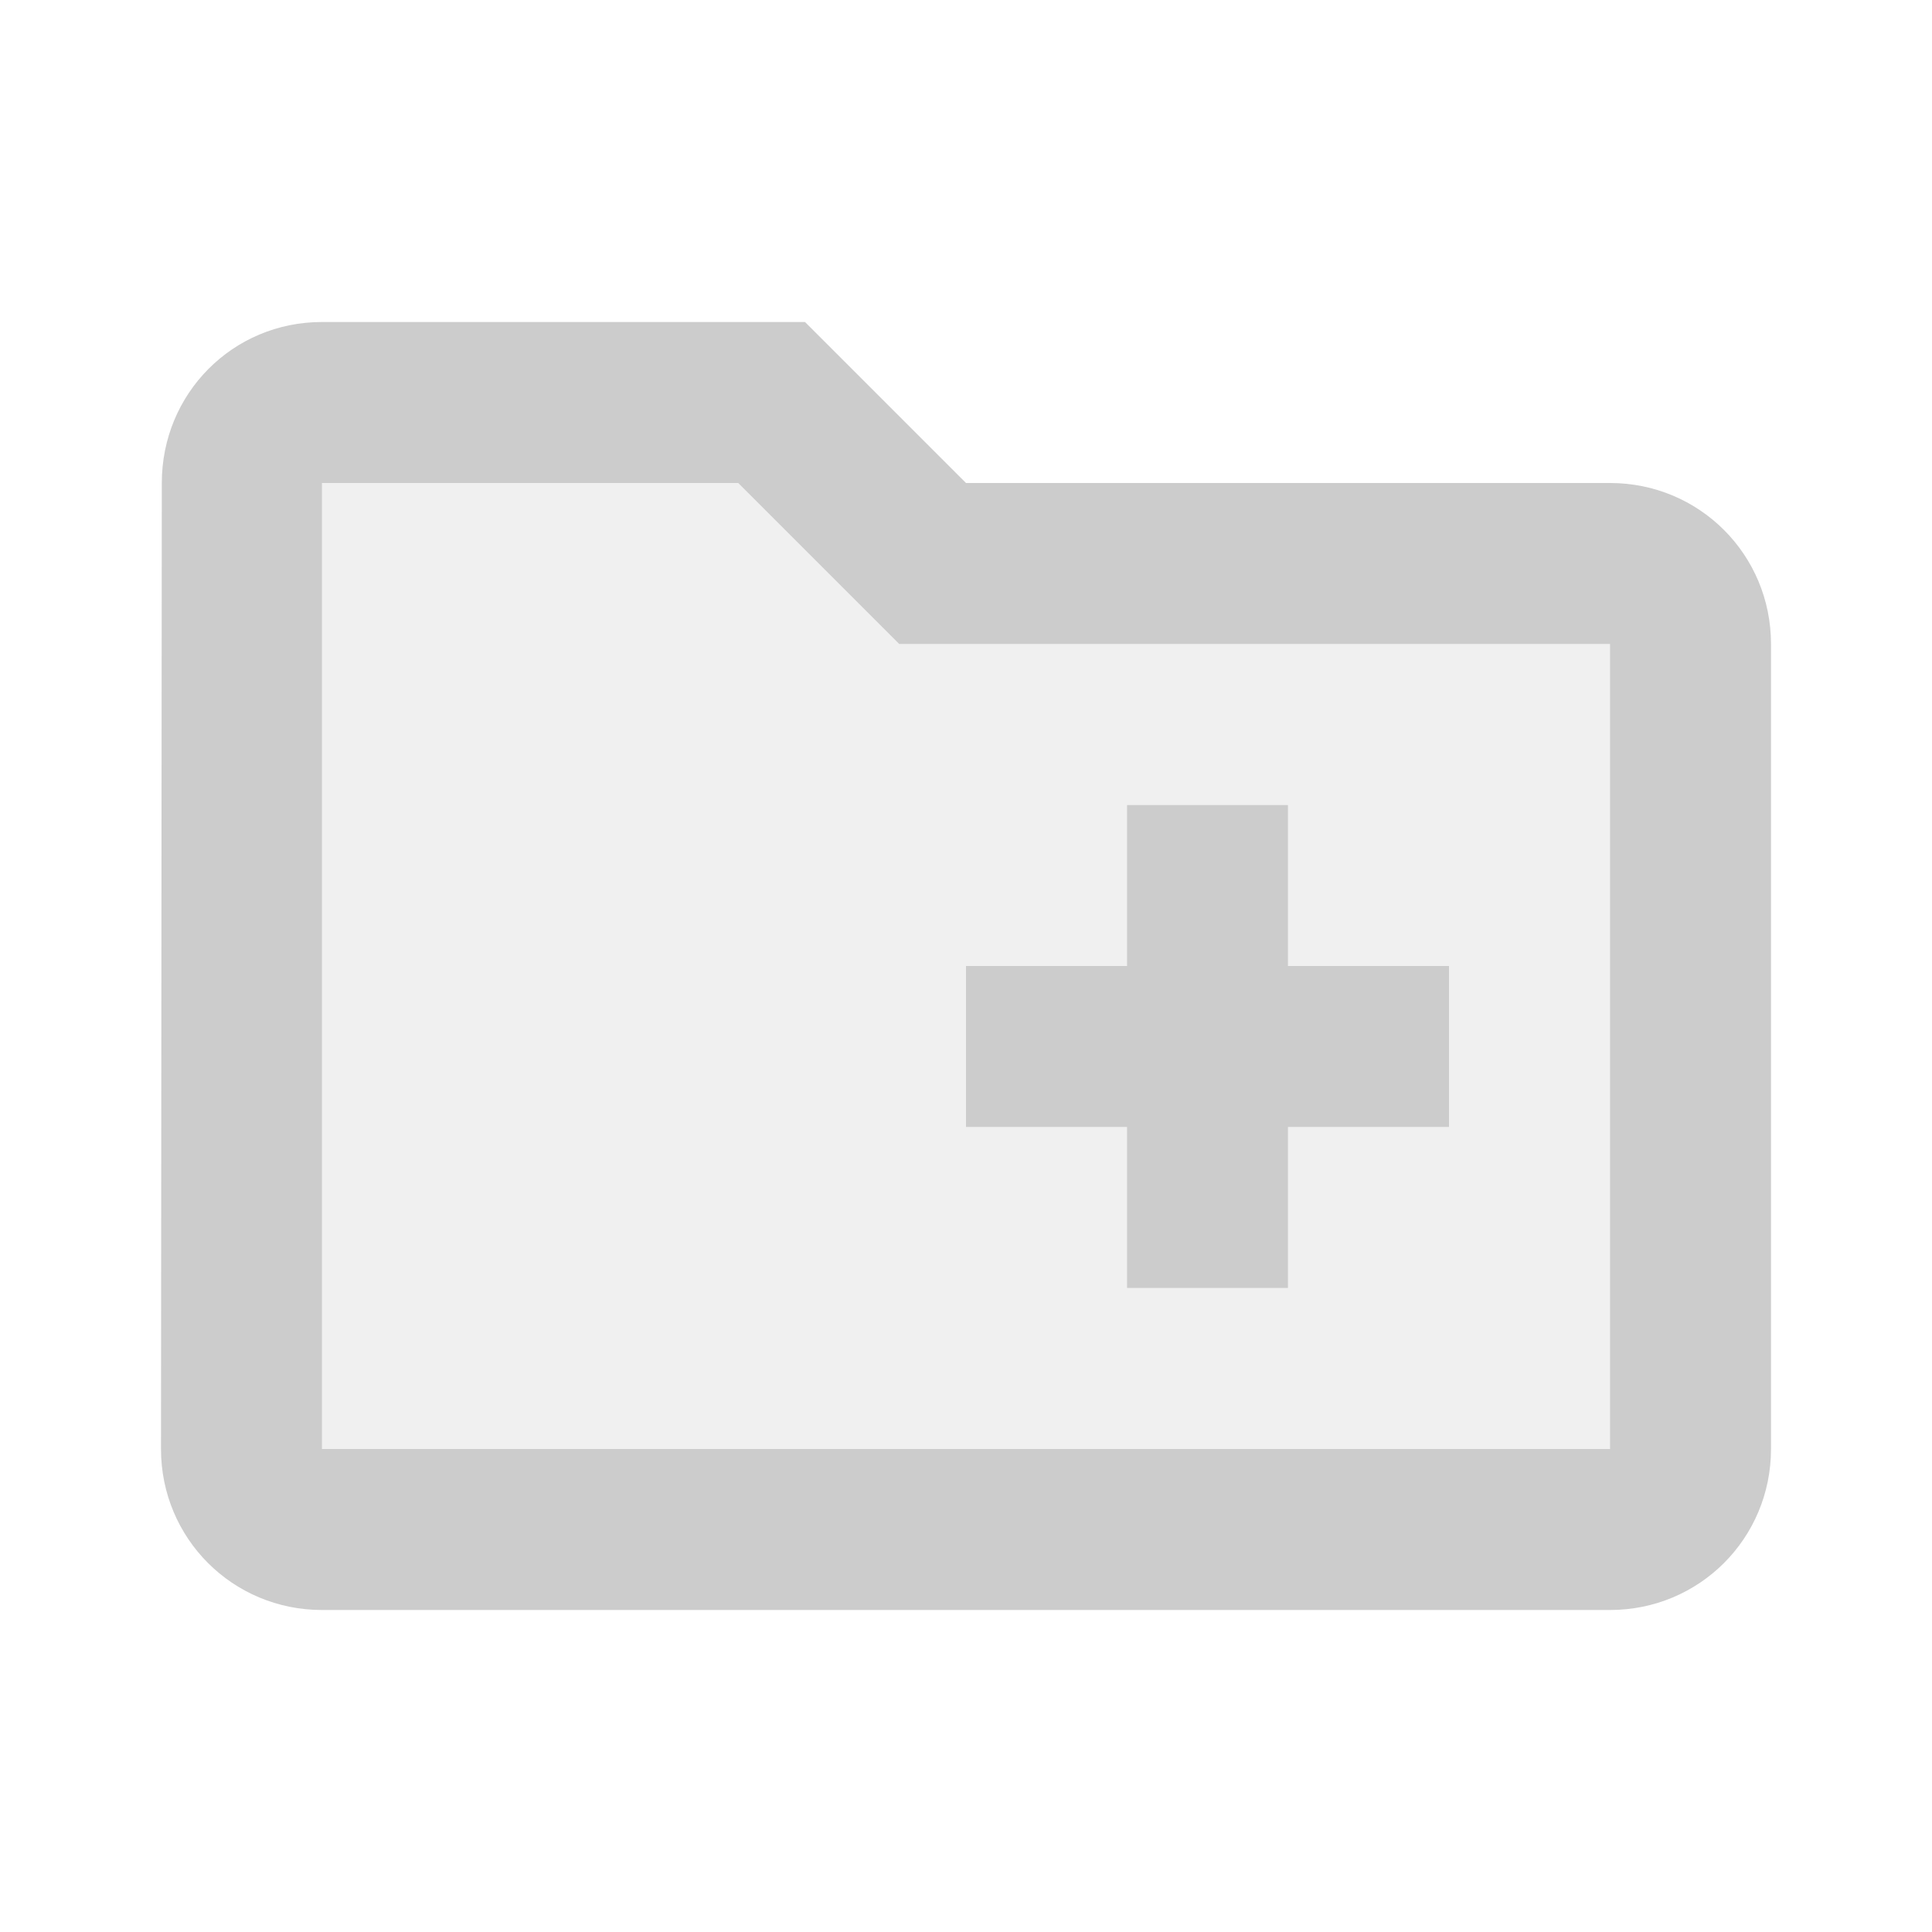 <svg fill="#CCCCCC" xmlns="http://www.w3.org/2000/svg" height="24" viewBox="0 0 24 24" width="24"><path d="M0 0h24v24H0V0z" fill="none"/><path d="M11.17 8l-.59-.59L9.17 6H4v12h16V8h-8.83zM14 10h2v2h2v2h-2v2h-2v-2h-2v-2h2v-2z" opacity=".3"/><path d="M20 6h-8l-2-2H4c-1.11 0-1.99.89-1.99 2L2 18c0 1.11.89 2 2 2h16c1.11 0 2-.89 2-2V8c0-1.11-.89-2-2-2zm0 12H4V6h5.17l1.41 1.41.59.59H20v10zm-8-4h2v2h2v-2h2v-2h-2v-2h-2v2h-2z"/></svg>